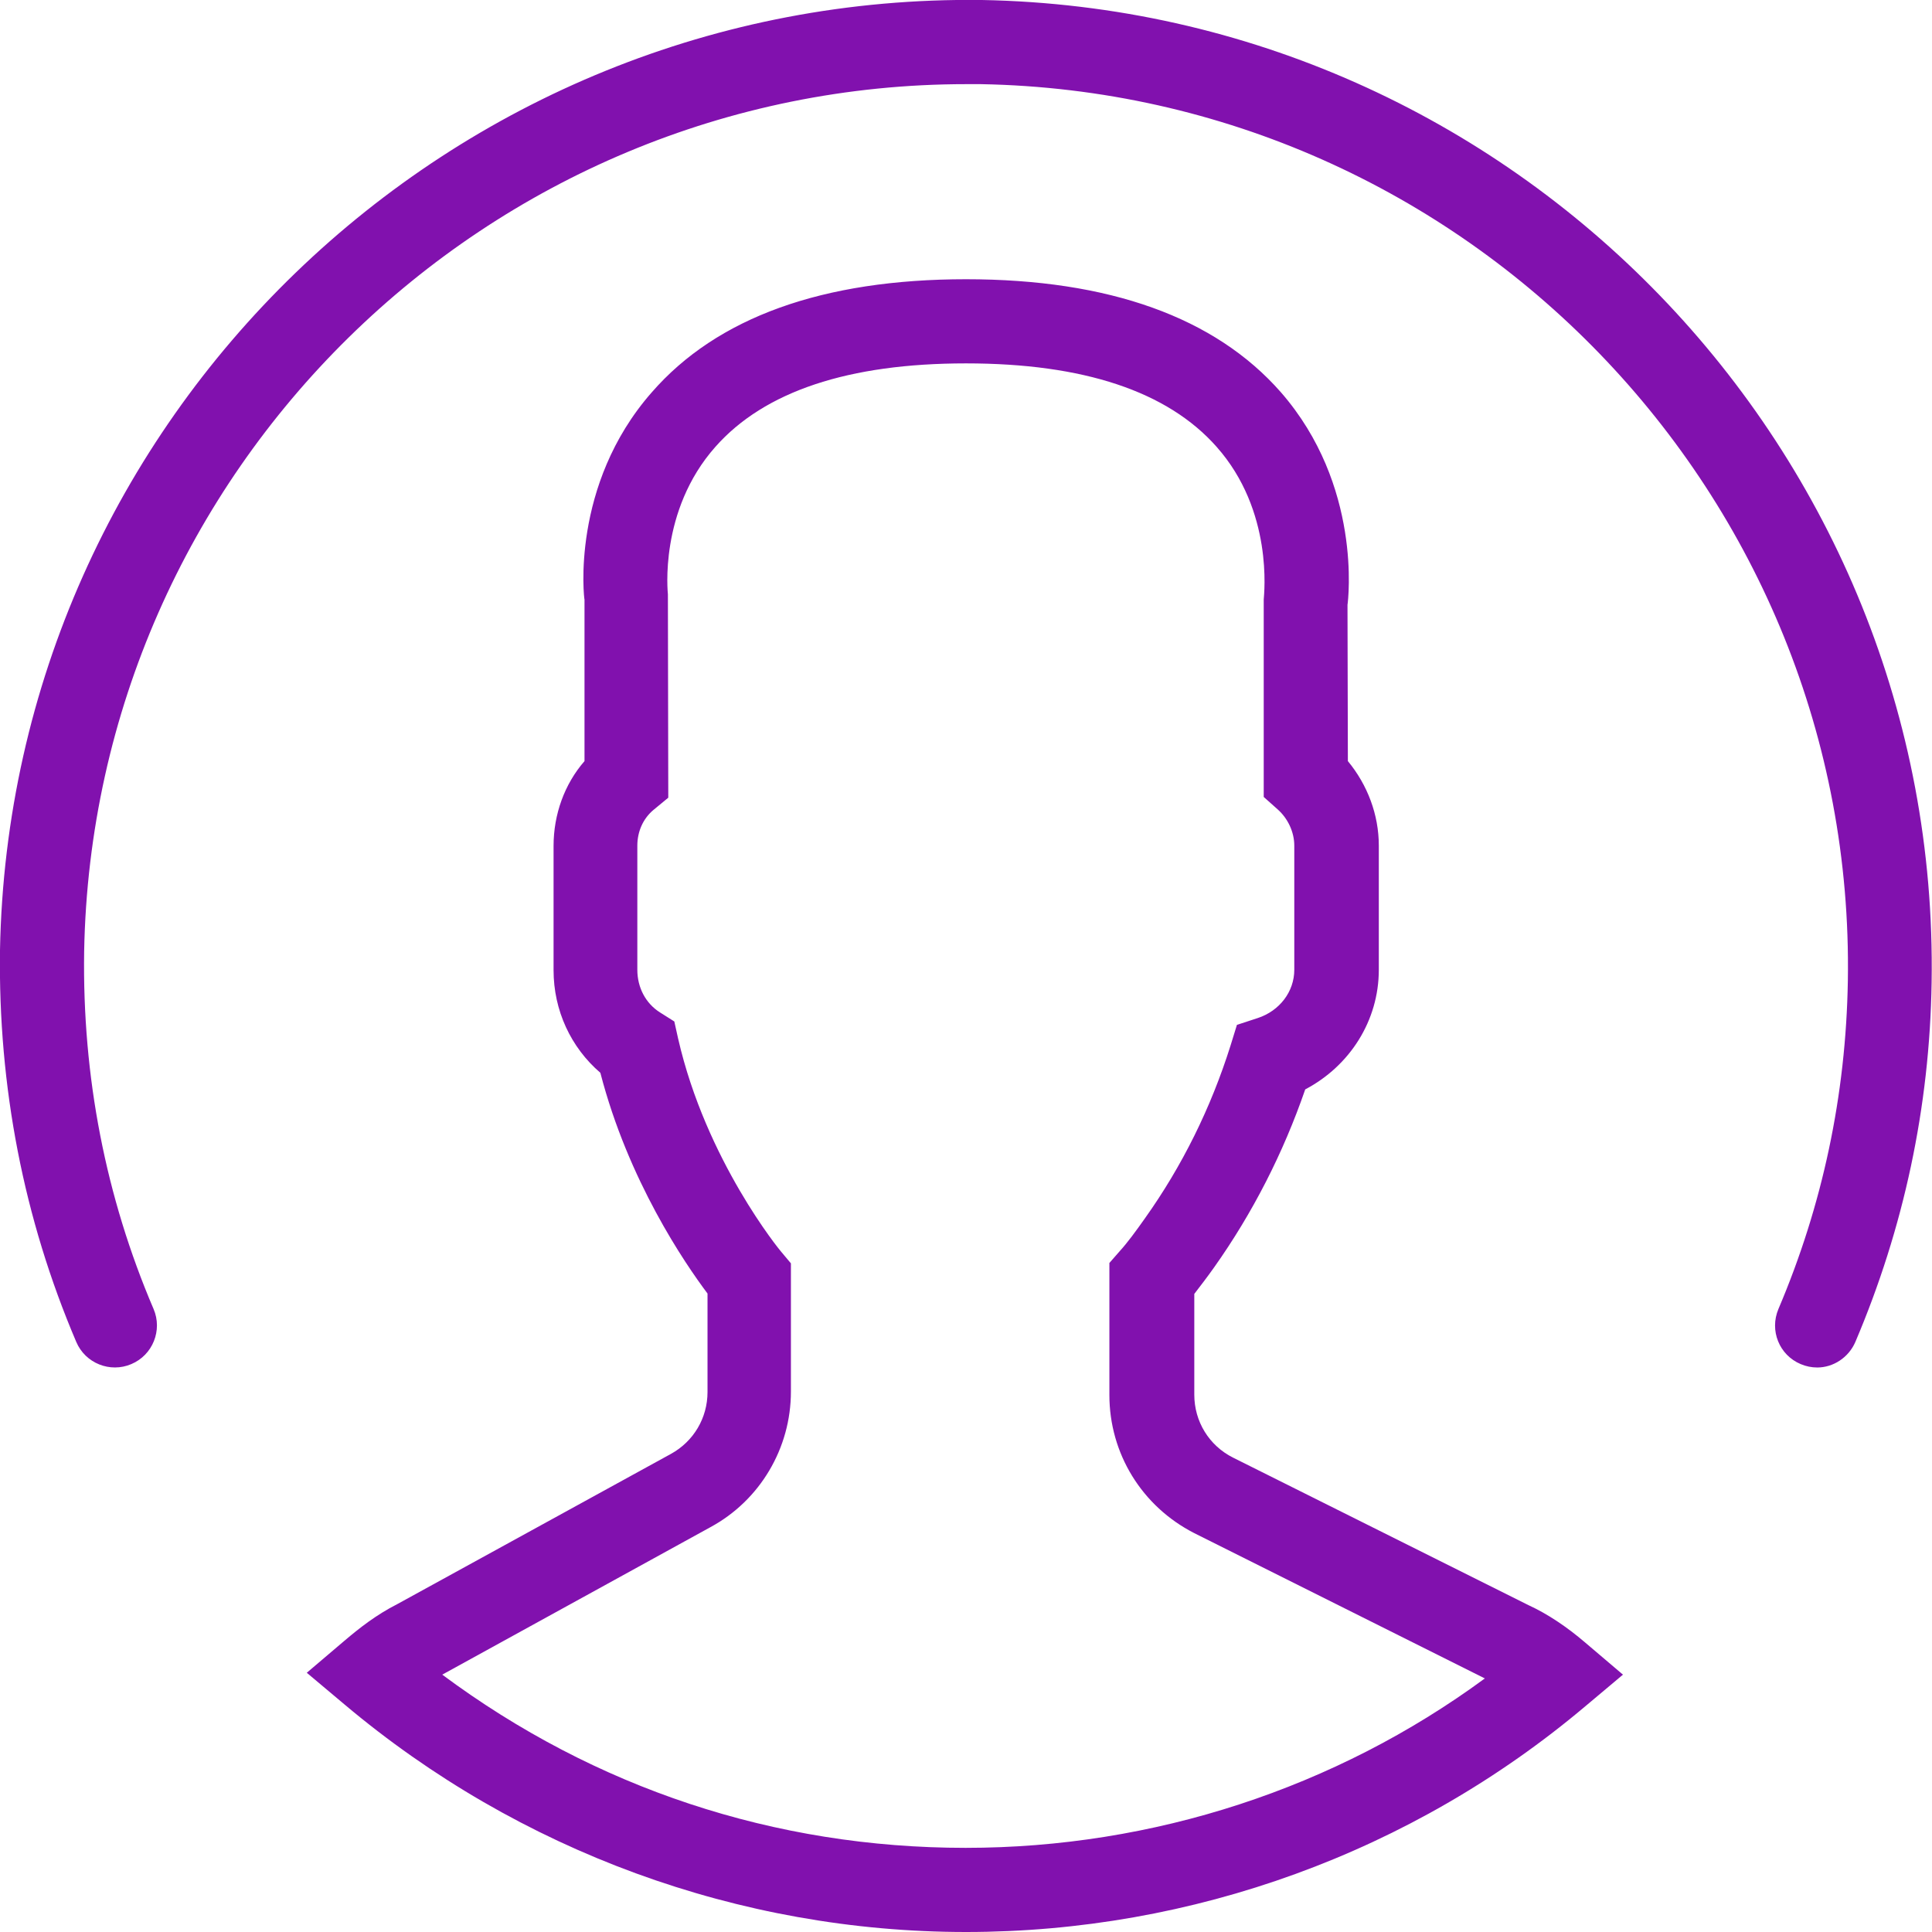 <?xml version="1.0" encoding="utf-8"?>
<!-- Generator: Adobe Illustrator 21.0.0, SVG Export Plug-In . SVG Version: 6.00 Build 0)  -->
<svg  version="1.1" id="Capa_1" xmlns="http://www.w3.org/2000/svg" xmlns:xlink="http://www.w3.org/1999/xlink" x="0px" y="0px"
	 viewBox="0 0 512 512" style="enable-background:new 0 0 512 512;" xml:space="preserve" fill="#8111AE"  >
<path d="M256,512c-60,0-118.5-21.4-164.7-60.3l-10-8.4l10-8.5c3.9-3.3,8.3-6.8,14-9.7l72.5-39.8c6-3.3,9.7-9.5,9.7-16.4v-26.1
	c-6-8-21-29.9-28.4-58.5c-7.8-6.7-12.4-16.5-12.4-27.2v-32.9c0-8.4,2.9-16.4,8.2-22.5v-42.8l0,0c-0.1,0-3.8-30.3,17.8-54.9
	C190,84.1,218.1,74,256,74s66,10.1,83.4,29.9c21.6,24.7,17.9,55.1,17.7,56.4l0.1,41.4c5.2,6.3,8.2,14.2,8.2,22.4v32.9
	c0,13.5-7.7,25.5-19.5,31.7c-5.8,16.8-13.9,32.7-24.1,47.1c-1.9,2.7-3.7,5-5.3,7.1v26.7c0,7.1,3.9,13.5,10.3,16.7l78.3,39.1
	c5,2.3,10.1,5.7,15,9.9l10,8.5l-10,8.4C374.2,490.9,316,512,256,512z M117.2,443.8c40.5,30.1,88.1,45.9,138.7,45.9
	c49.7,0,98-15.8,137.6-44.9l-77-38.5c-13.9-7.1-22.5-21.1-22.5-36.6v-35l2.8-3.2c2-2.2,4.2-5.2,6.6-8.6
	c9.9-13.9,17.5-29.3,22.7-45.8l1.7-5.5l5.5-1.8c5.8-1.9,9.7-7,9.7-12.8v-32.9c0-3.6-1.7-7.2-4.4-9.6l-3.7-3.3v-52.3
	c0.1-1.6,2.6-23.5-12.5-40.5c-13-14.7-35.3-22.1-66.4-22.1s-53.4,7.4-66.4,22.1c-15.1,17-12.6,38.9-12.6,39.1l0.1,53.9l-4,3.3
	c-2.7,2.3-4.2,5.7-4.2,9.4v32.9c0,4.7,2.2,8.9,6,11.3l3.8,2.4l1,4.5c7.4,32.4,27.1,56.3,27.3,56.5l2.6,3.1l0,34
	c0,15-8.2,28.8-21.3,35.9L117.2,443.8z M491.7,355.6c12.8-30.1,19.7-62.2,20.2-95.3C514.2,119.3,401.3,2.6,260.2,0
	C119.5-1.8,2.6,110.7,0,251.8C-0.5,288,6.3,323,20.2,355.6c2.4,5.7,9,8.3,14.6,5.9c5.7-2.4,8.3-9,5.9-14.6
	c-12.7-29.7-18.9-61.6-18.4-94.7C24.6,124.6,129.1,22.3,256.1,22.3c1.3,0,2.5,0,3.8,0c128.8,2.3,231.9,108.9,229.8,237.6
	c-0.5,30.3-6.7,59.5-18.4,87c-2.4,5.7,0.2,12.2,5.9,14.6c1.4,0.6,2.9,0.9,4.4,0.9C485.8,362.4,489.9,359.8,491.7,355.6z"/>
</svg>
